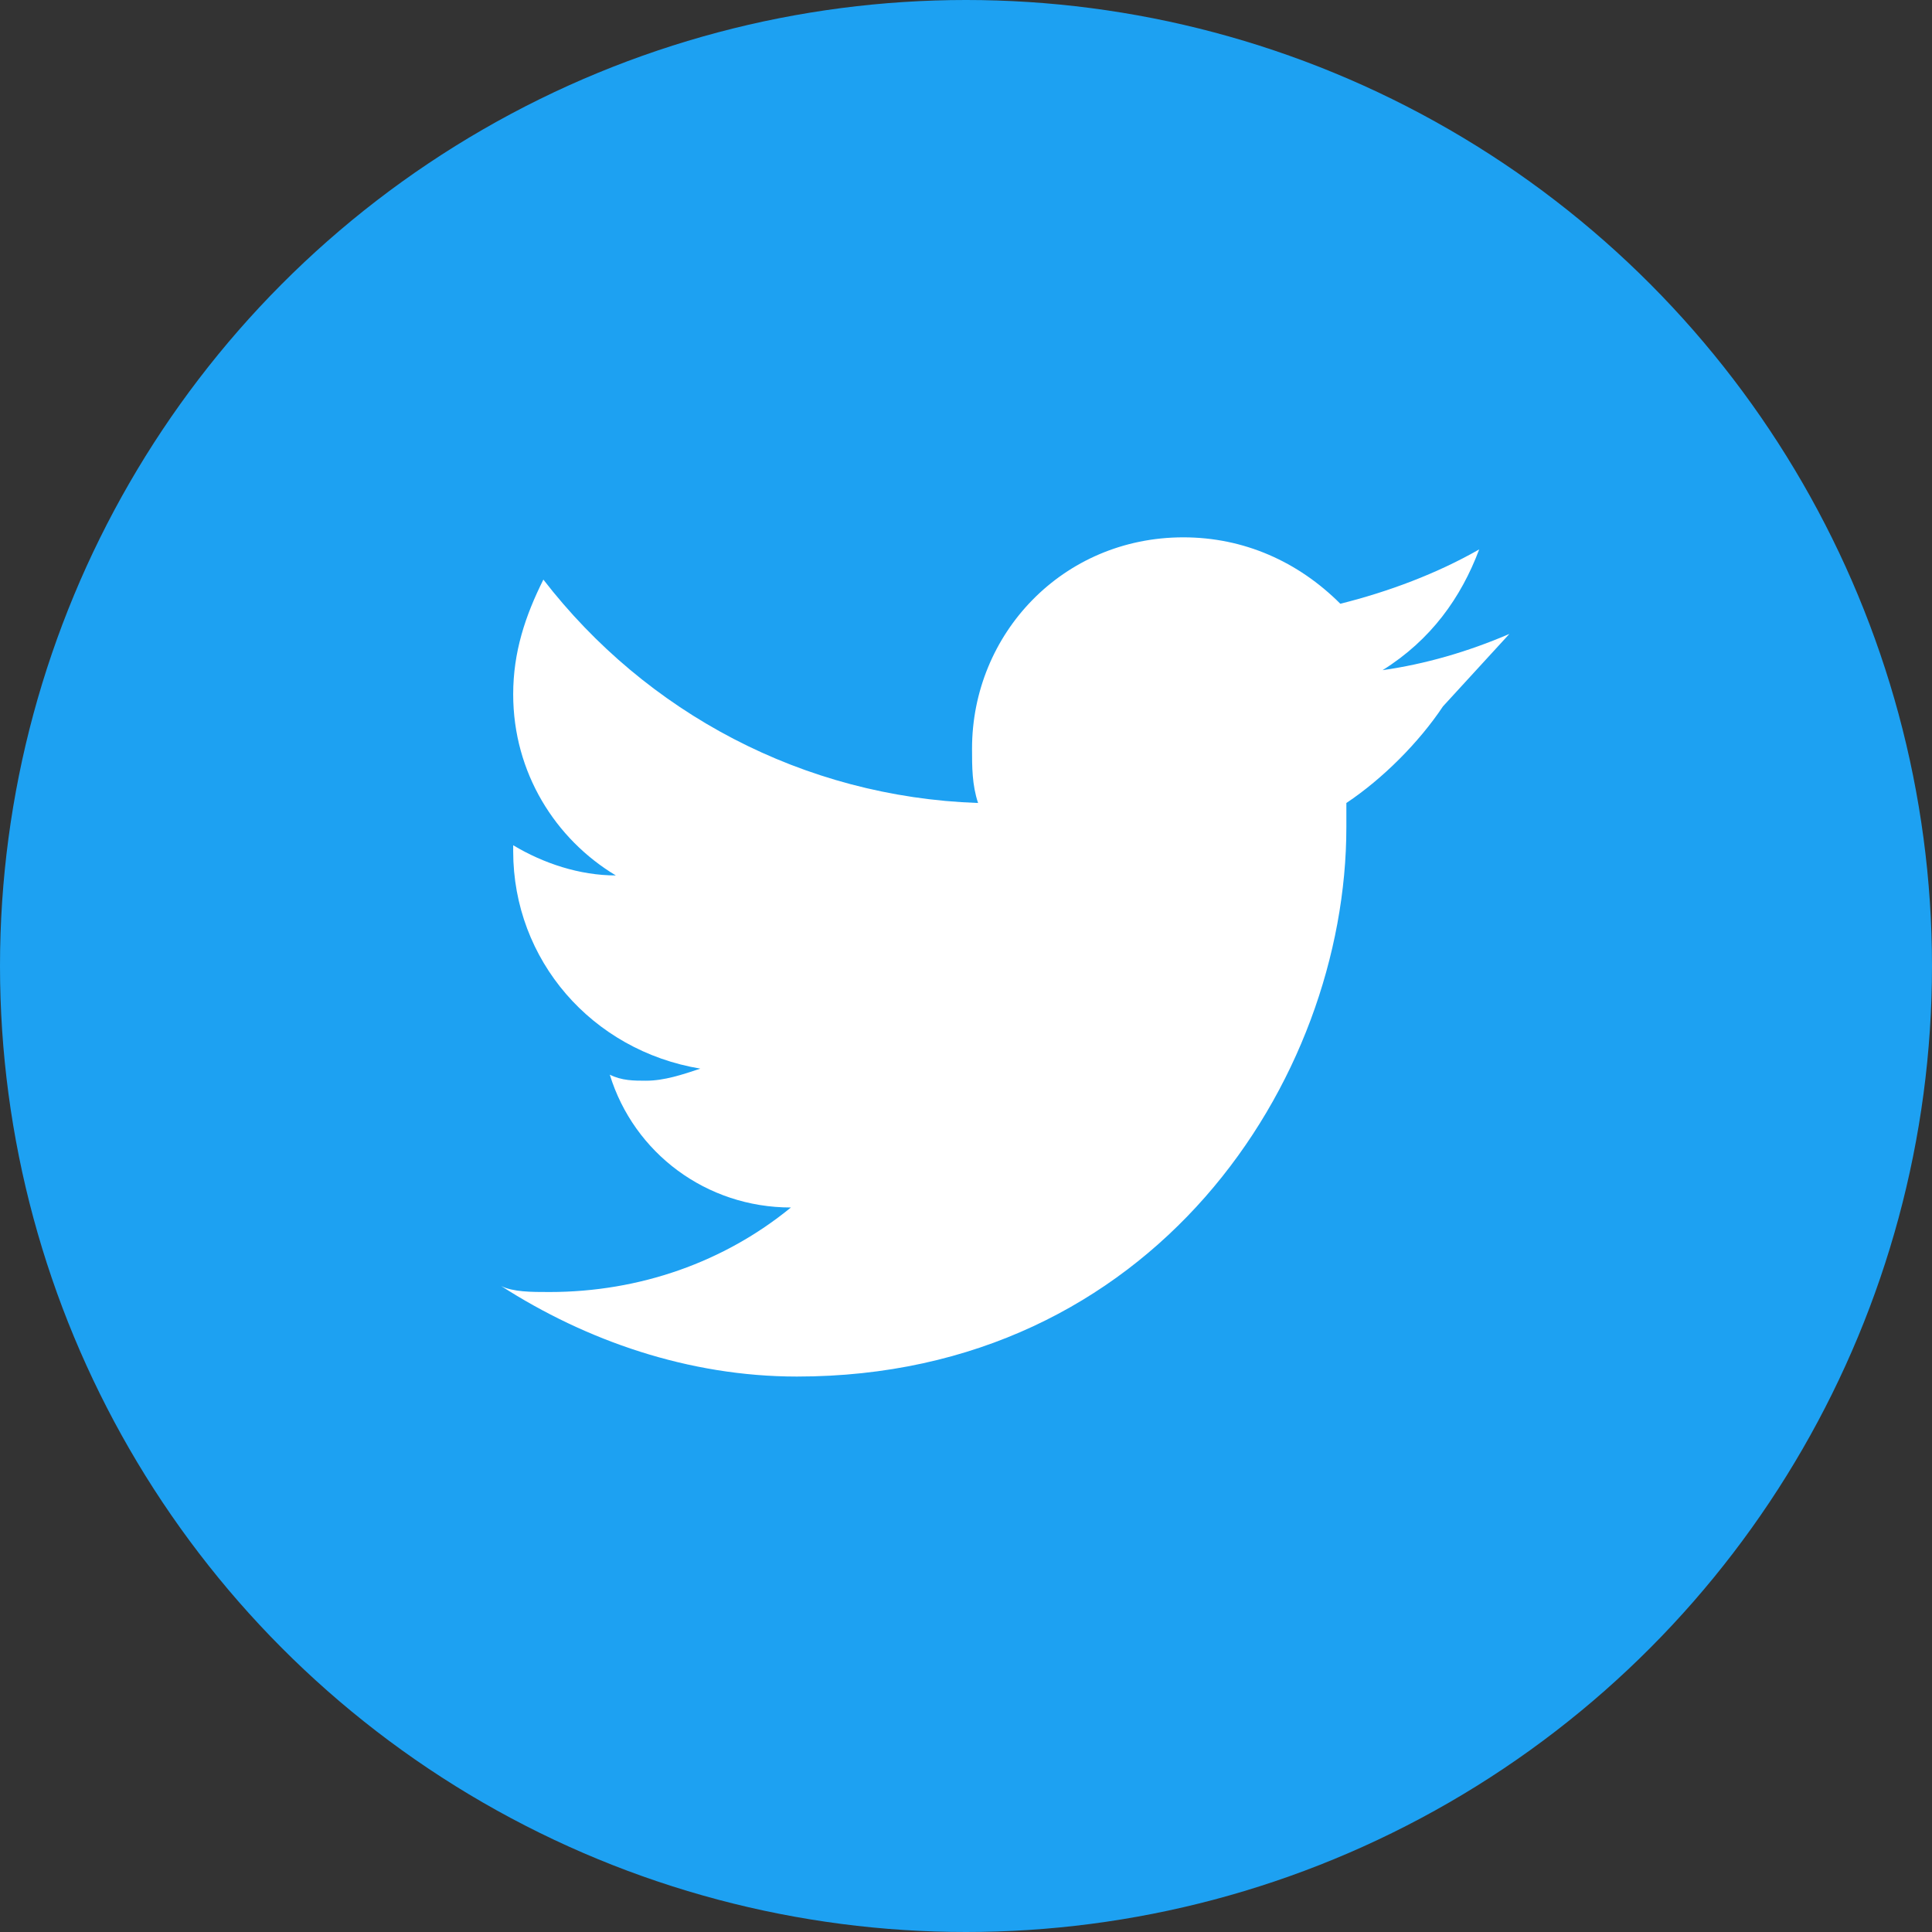 <svg xmlns="http://www.w3.org/2000/svg" viewBox="0 0 32 32" width="32" height="32"><rect x="0" y="0" width="32" height="32" fill="#333333" stroke="none"/><circle cx="16" cy="16" r="16" fill="#1da1f2"/><path d="M25 10.5c-.7.3-1.4.5-2.1.6.8-.5 1.3-1.2 1.6-2-.7.4-1.5.7-2.3.9-.7-.7-1.6-1.1-2.6-1.1-2 0-3.5 1.6-3.5 3.5 0 .3 0 .6.1.9-2.9-.1-5.5-1.5-7.2-3.7-.3.6-.5 1.2-.5 1.9 0 1.3.7 2.4 1.7 3-.6 0-1.2-.2-1.7-.5v.1c0 1.8 1.3 3.3 3.1 3.6-.3.1-.6.2-.9.2-.2 0-.4 0-.6-.1.4 1.3 1.6 2.2 3 2.2-1.1.9-2.5 1.4-4 1.4-.3 0-.6 0-.8-.1 1.4.9 3.1 1.5 4.9 1.5 5.9 0 9.1-4.9 9.1-9.1v-.4c.6-.4 1.2-1 1.6-1.6z" fill="#fff"/></svg>
